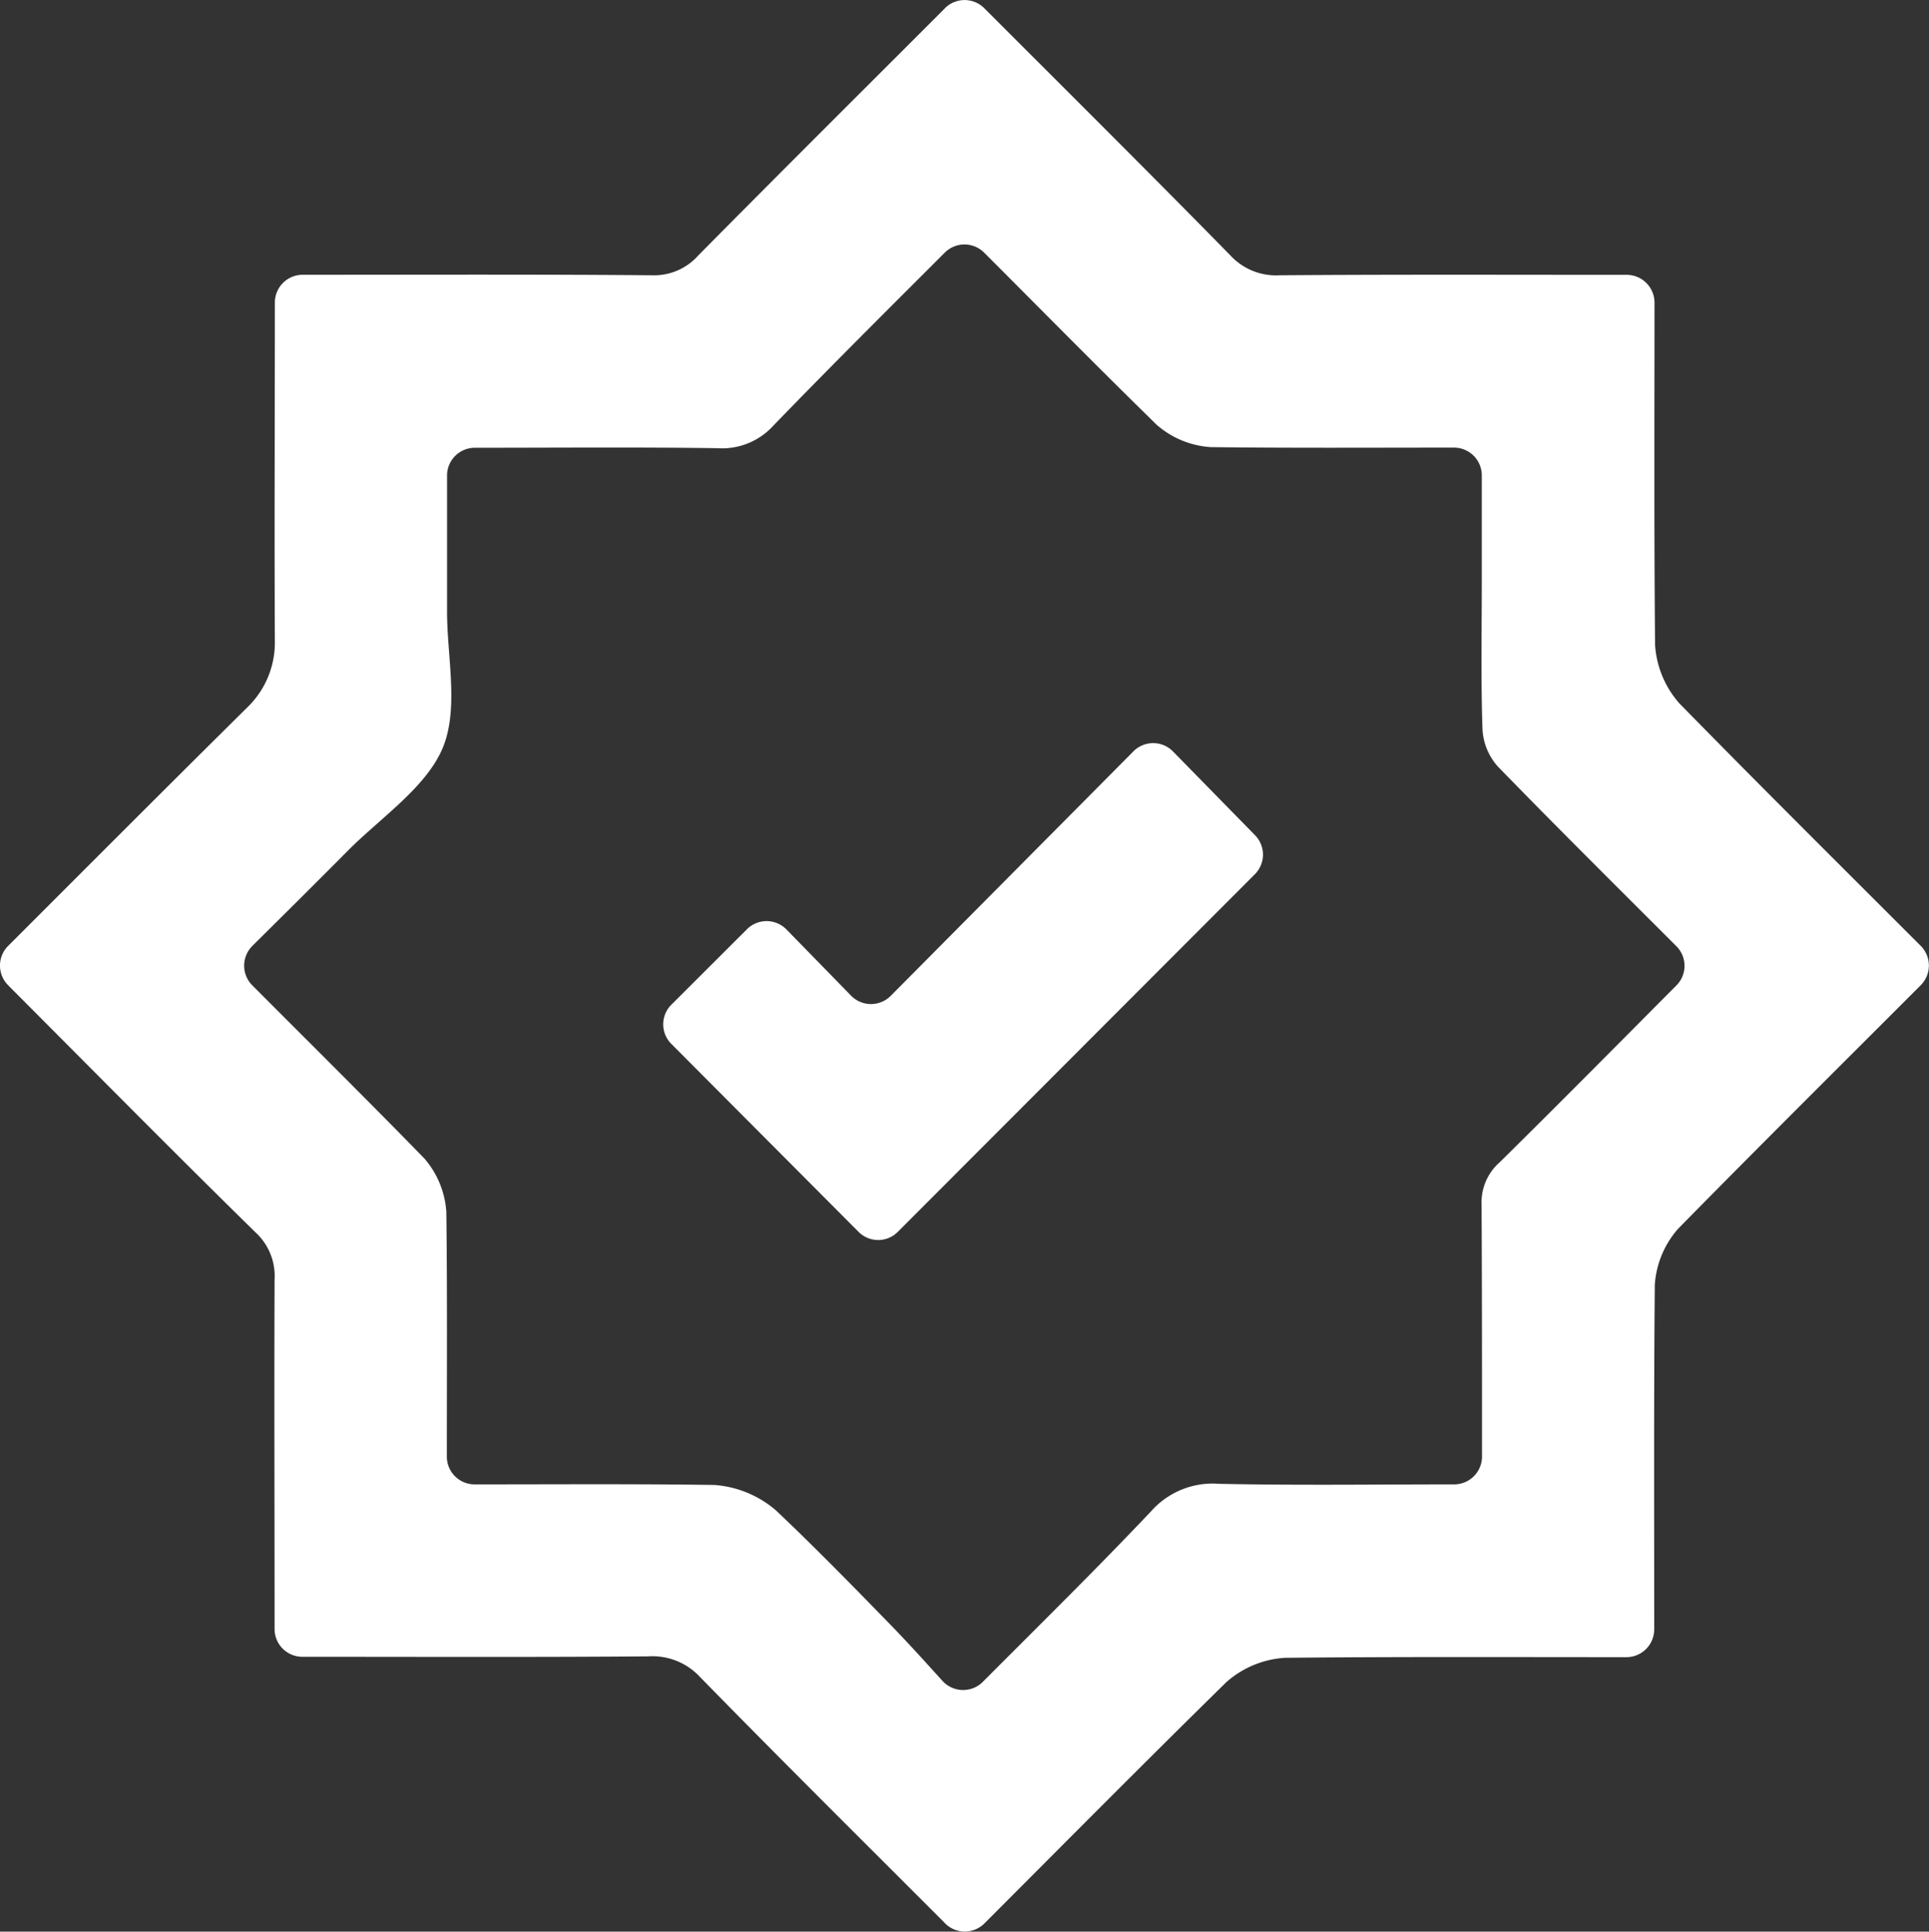 <svg xmlns="http://www.w3.org/2000/svg" viewBox="0 0 267.95 268.33"><rect x="0" y="0" width="267.95" height="268.33" fill="#333333" stroke="none"/><defs><style>.cls-1{fill:#fff;}</style></defs><g id="Camada_2" data-name="Camada 2"><g id="Camada_1-2" data-name="Camada 1"><path class="cls-1" d="M1.13,131.4c11.25-11.25,22.26-22.29,33.34-33.25a12.49,12.49,0,0,0,3.71-9c-.08-15.57,0-31.15,0-47.14A3.86,3.86,0,0,1,42,38.17h.26c16.1,0,32.19-.07,48.29.07A8.2,8.2,0,0,0,97,35.48C108.35,24,119.77,12.64,131.16,1.25l.13-.14a3.86,3.86,0,0,1,5.4,0,.57.57,0,0,0,.11.11c11.39,11.4,22.82,22.75,34.1,34.25a8.63,8.63,0,0,0,6.87,2.77c15.84-.12,31.69-.06,47.53-.06H226A3.86,3.86,0,0,1,229.82,42v.38c0,15.73-.07,31.47.08,47.21a13.57,13.57,0,0,0,3.36,8.1c11,11.24,22.19,22.35,33.56,33.72a3.87,3.87,0,0,1,0,5.43l-.2.2c-11.19,11.2-22.43,22.36-33.52,33.65a13.06,13.06,0,0,0-3.24,7.83c-.14,15.73-.08,31.46-.08,47.19v.6A3.86,3.86,0,0,1,226,230.2h-.43c-15.69,0-31.39-.07-47.08.09a13.54,13.54,0,0,0-8.13,3.37c-11.21,11-22.3,22.19-33.62,33.53a3.87,3.87,0,0,1-5.45,0l-.19-.2c-11.3-11.31-22.65-22.56-33.83-34a9,9,0,0,0-7.19-2.9c-15.84.13-31.69.06-47.53.06H42a3.86,3.86,0,0,1-3.86-3.86v-.53c0-16-.06-32,0-48a8.23,8.23,0,0,0-2.64-6.56C24.08,160,12.74,148.51,1.37,137.11l-.26-.27A3.86,3.86,0,0,1,1.13,131.4Zm33.93,0a3.86,3.86,0,0,0-.05,5.44l.2.2c7.92,7.95,15.9,15.84,23.73,23.88A12.57,12.57,0,0,1,62,168.36c.14,11.24.07,22.47.07,33.71v.27A3.86,3.86,0,0,0,66,206.2c11.31,0,22.27-.08,33.21.08a14.73,14.73,0,0,1,8.55,3.51c5.4,5.11,10.61,10.44,15.8,15.77,2.49,2.55,4.87,5.19,7.36,7.94a3.87,3.87,0,0,0,5.6.13c8.19-8.21,15.91-15.81,23.36-23.68a11.41,11.41,0,0,1,9.44-3.83c10.85.23,21.7.08,32.55.08H202a3.87,3.87,0,0,0,3.86-3.87c0-12,0-23.47-.06-35a7.39,7.39,0,0,1,2.49-5.85c8.27-8.15,16.43-16.41,24.62-24.64l0,0a3.85,3.85,0,0,0-.06-5.41c-8.41-8.4-16.67-16.6-24.79-24.95a8.41,8.41,0,0,1-2.13-5.12c-.24-6.87-.1-13.75-.1-20.62V66A3.86,3.86,0,0,0,202,62.18h-.59c-11.08,0-22.17.07-33.26-.07A12.62,12.62,0,0,1,160.66,59c-8-7.83-15.88-15.82-23.8-23.75-.07-.07-.14-.13-.2-.2a3.87,3.87,0,0,0-5.43.05c-8.11,8.11-16,15.95-23.78,24a9.65,9.65,0,0,1-7.83,3.16c-11.1-.16-22.2-.06-33.3-.06H66A3.86,3.86,0,0,0,62.1,66c0,6.53,0,12.79,0,19s1.67,13.48-.61,18.91S53,113.5,48.39,118.1C44,122.53,39.57,126.92,35.06,131.39Z"/><path class="cls-1" d="M93.24,139.58l10.5-10.48a3.86,3.86,0,0,1,5.49,0l9,9.22a3.86,3.86,0,0,0,5.51,0l33.7-33.95a3.86,3.86,0,0,1,5.48,0L174.31,116a3.85,3.85,0,0,1,0,5.44l-49.6,49.68a3.84,3.84,0,0,1-5.45,0l-26-26.1A3.85,3.85,0,0,1,93.24,139.58Z"/></g></g></svg>